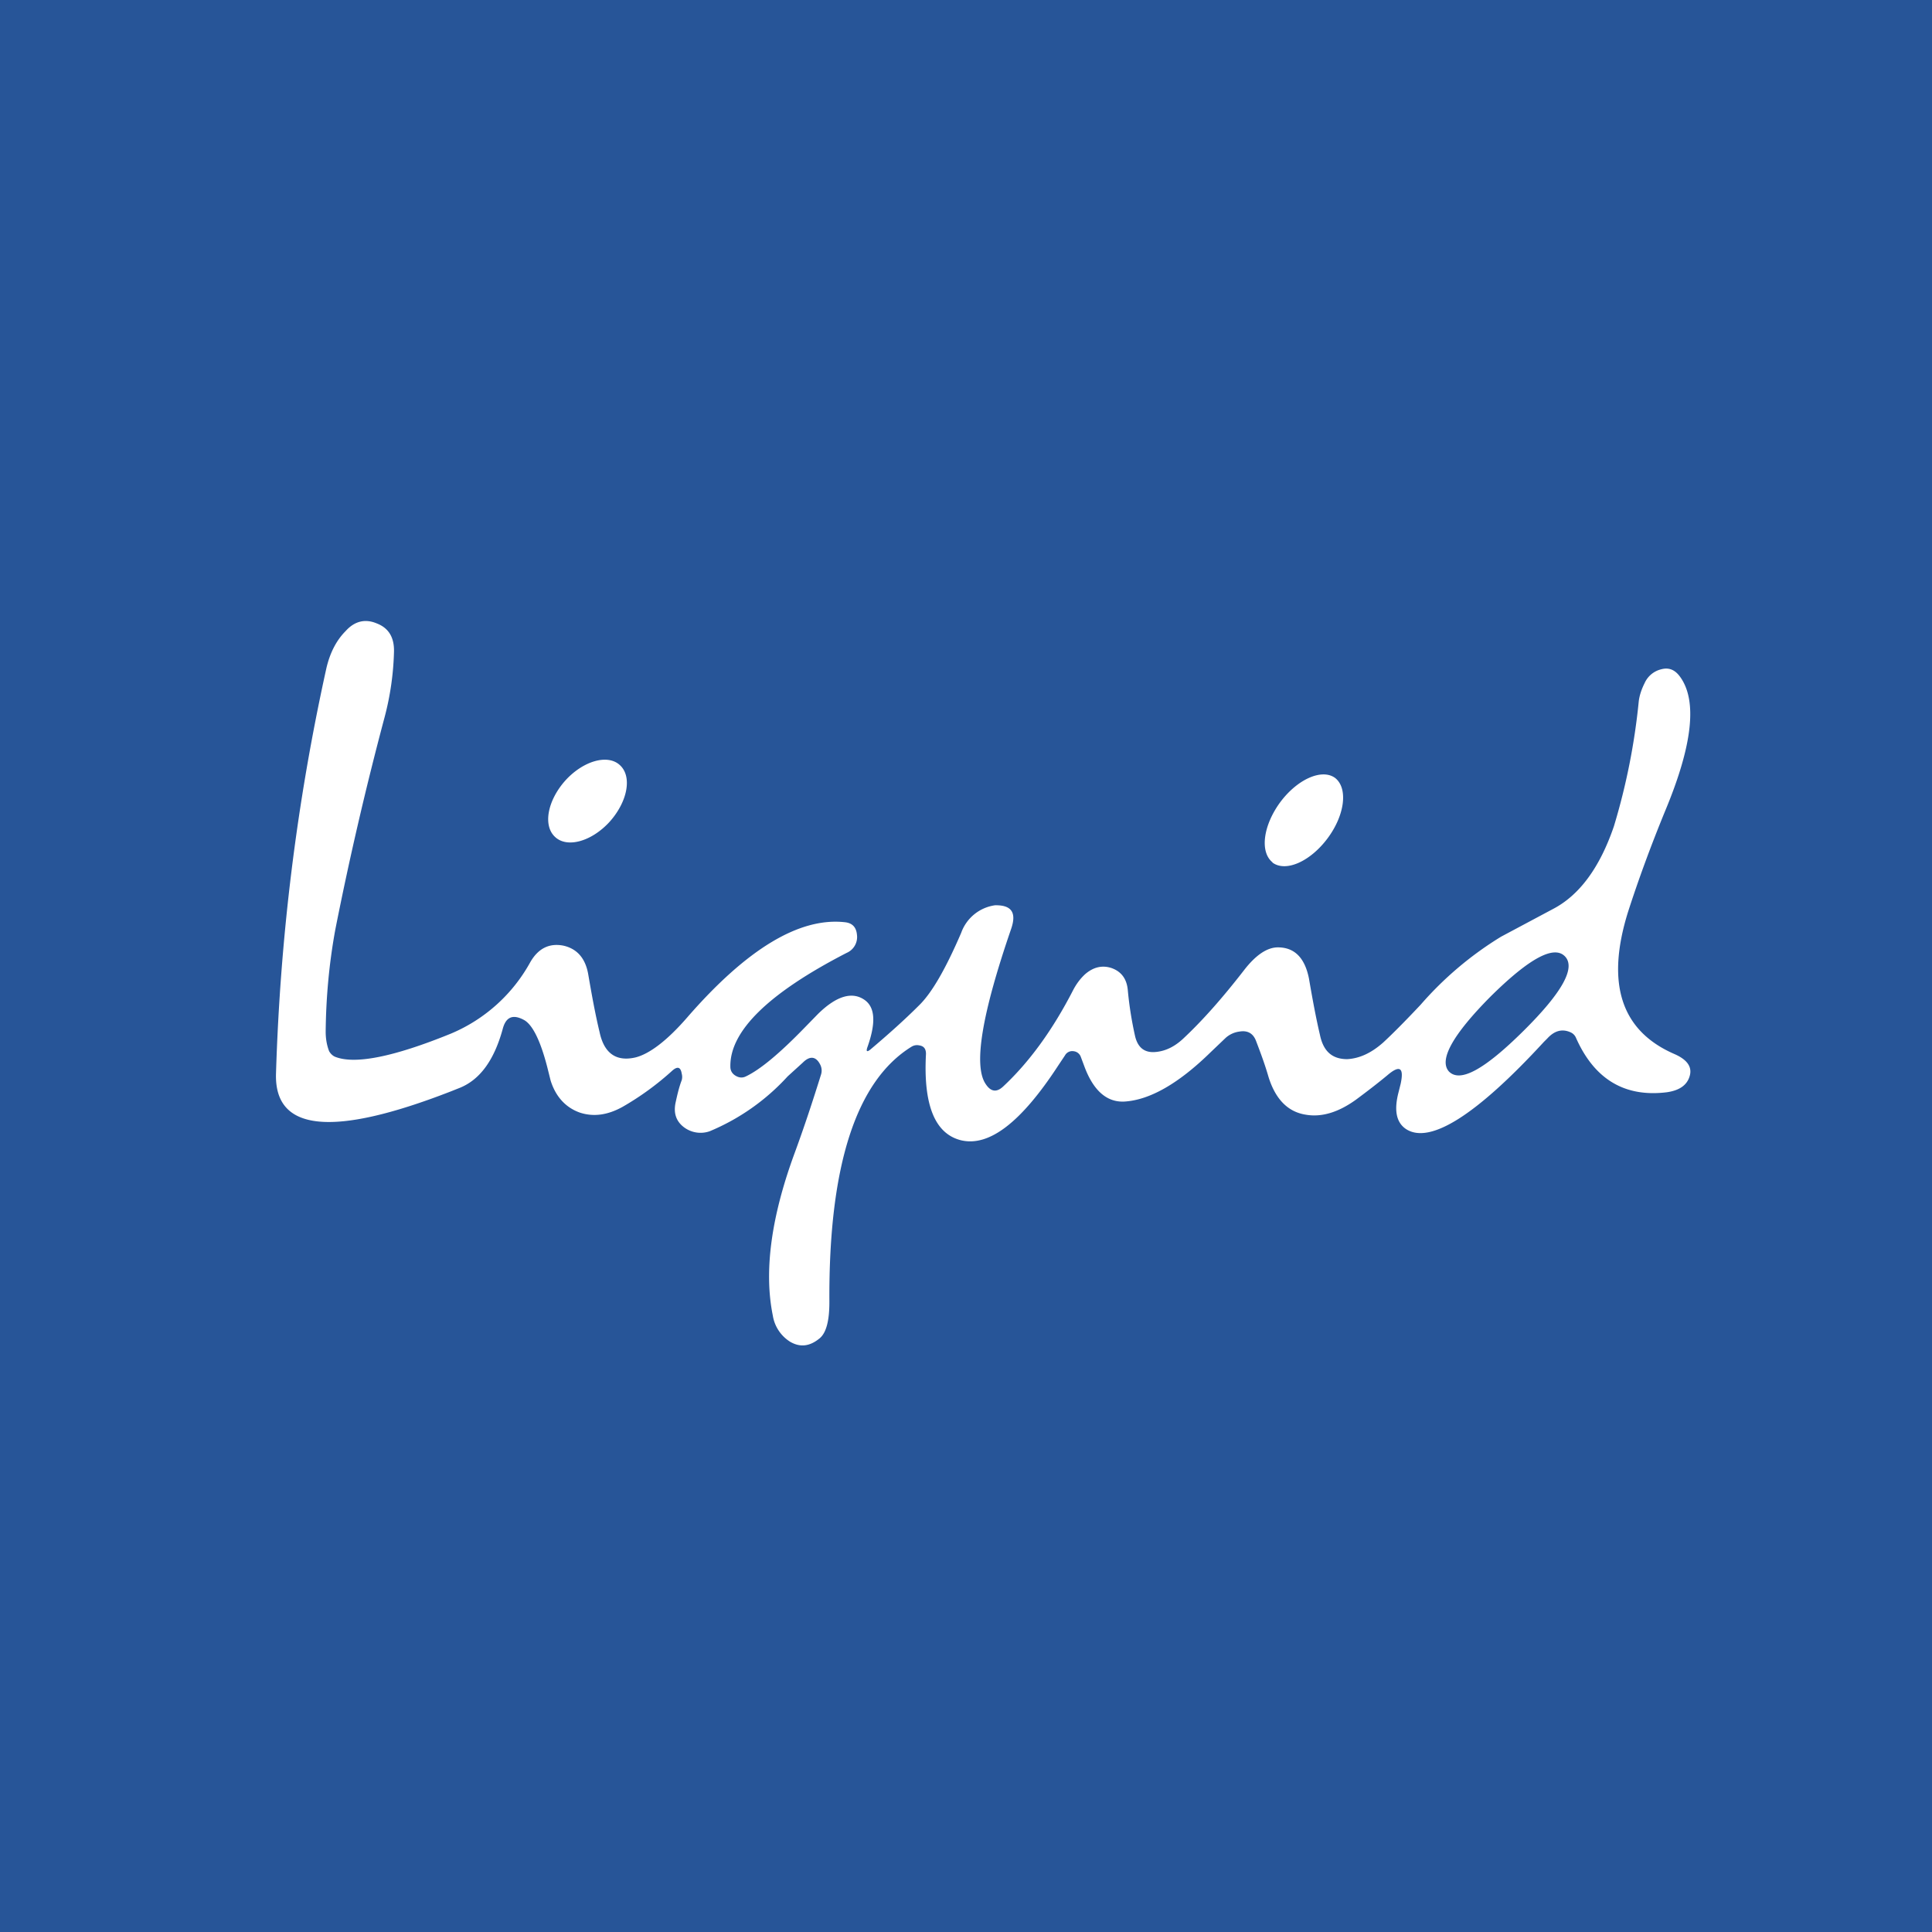 <!-- by TradeStack --><svg width="56" height="56" viewBox="0 0 56 56" xmlns="http://www.w3.org/2000/svg"><path fill="#275598" d="M0 0h56v56H0z"/><path d="M25.23 30.42c.52-.44.99-.86 1.41-1.28.38-.37.78-1.08 1.22-2.1a1.22 1.22 0 0 1 .98-.8c.48-.01.63.21.47.68-.85 2.47-1.1 3.97-.74 4.5.15.23.32.25.51.07.75-.7 1.43-1.63 2.03-2.8.09-.17.2-.32.34-.45.24-.21.5-.27.77-.18.28.1.44.31.47.64.04.44.11.88.21 1.33.08.34.28.5.62.46.28-.03.53-.16.76-.37.57-.53 1.16-1.2 1.78-2 .34-.44.67-.66.98-.66.48 0 .78.3.9.9.1.58.2 1.13.32 1.64.1.48.36.7.79.7.36-.02.7-.18 1.04-.48.26-.24.62-.6 1.09-1.1a10 10 0 0 1 2.33-1.97l1.5-.8c.77-.4 1.36-1.2 1.77-2.4a18.92 18.92 0 0 0 .72-3.62c.02-.17.08-.35.17-.53a.71.71 0 0 1 .48-.4c.22-.06.4.01.55.22.5.69.36 1.97-.42 3.85-.44 1.07-.8 2.06-1.09 2.96-.65 2.08-.2 3.45 1.34 4.12.39.17.53.39.44.66-.08.25-.3.4-.66.45-1.22.15-2.1-.38-2.63-1.58a.3.3 0 0 0-.14-.15c-.25-.12-.48-.06-.69.17l-.1.1c-1.96 2.13-3.3 2.97-3.99 2.53-.29-.19-.36-.55-.22-1.08l.06-.24c.1-.47-.03-.55-.39-.24-.29.24-.59.47-.9.7-.51.37-1 .52-1.46.44-.52-.08-.88-.45-1.08-1.09-.1-.35-.23-.7-.36-1.04-.08-.22-.24-.32-.48-.28a.74.74 0 0 0-.4.18l-.44.42c-.93.91-1.77 1.39-2.51 1.43-.51.02-.9-.33-1.16-1.05l-.09-.24a.25.25 0 0 0-.21-.17.24.24 0 0 0-.25.12l-.2.3c-1.07 1.64-2 2.36-2.82 2.16-.75-.19-1.09-1.02-1.01-2.5 0-.15-.06-.23-.2-.25a.3.3 0 0 0-.22.04c-1.6.99-2.4 3.44-2.38 7.37v.04c0 .53-.09.88-.28 1.04-.29.24-.57.27-.86.1a1.1 1.1 0 0 1-.5-.76c-.26-1.28-.05-2.85.63-4.7.28-.76.53-1.52.77-2.29a.38.38 0 0 0-.02-.27c-.12-.25-.3-.28-.51-.07l-.44.4a6.37 6.37 0 0 1-2.26 1.59.8.8 0 0 1-.75-.12c-.22-.17-.3-.4-.24-.7.05-.23.1-.45.18-.66a.36.36 0 0 0 0-.19c-.03-.19-.12-.22-.27-.09a8.2 8.2 0 0 1-1.44 1.05c-.43.24-.84.3-1.24.17-.4-.14-.7-.45-.85-.93l-.1-.4c-.2-.77-.43-1.23-.68-1.36-.32-.17-.52-.08-.61.27-.25.91-.67 1.49-1.29 1.72l-.2.08C9.64 32.97 7.95 32.8 8 31.12c.12-3.95.6-7.86 1.46-11.75.1-.43.28-.8.56-1.08.26-.29.57-.36.9-.22.34.13.51.4.5.82a8.2 8.2 0 0 1-.27 1.89 97.25 97.25 0 0 0-1.43 6.16c-.18.98-.27 1.97-.28 2.96 0 .2.03.39.1.57.04.07.1.13.17.16.57.23 1.69.01 3.36-.67a4.7 4.7 0 0 0 2.3-2.07c.23-.4.55-.56.96-.48.4.09.64.37.72.83.1.58.2 1.14.33 1.68.13.61.48.86 1.04.73.4-.1.91-.48 1.5-1.16 1.73-1.99 3.25-2.9 4.56-2.76.22.02.34.14.36.37a.5.5 0 0 1-.3.52c-2.27 1.17-3.39 2.27-3.37 3.3 0 .11.05.2.15.26.1.06.2.07.3.02.42-.2.98-.67 1.69-1.4l.4-.41c.54-.53 1-.66 1.36-.4.3.22.32.67.07 1.37-.04.12-.01.14.09.06Zm20.13-2.7c-.32-.33-1.04.06-2.16 1.17C42.1 30 41.7 30.73 42 31.06c.33.33 1.04-.07 2.16-1.18 1.12-1.11 1.52-1.83 1.2-2.16Zm-28.97-5.1c-.52.58-.66 1.31-.3 1.64.35.33 1.06.13 1.58-.44.52-.58.66-1.31.3-1.64-.35-.33-1.06-.13-1.58.44ZM36.89 25c-.38-.3-.28-1.07.22-1.75.5-.67 1.21-.98 1.59-.7.38.3.28 1.08-.22 1.75-.5.67-1.21.99-1.6.7Z" fill="#fff"/></svg>